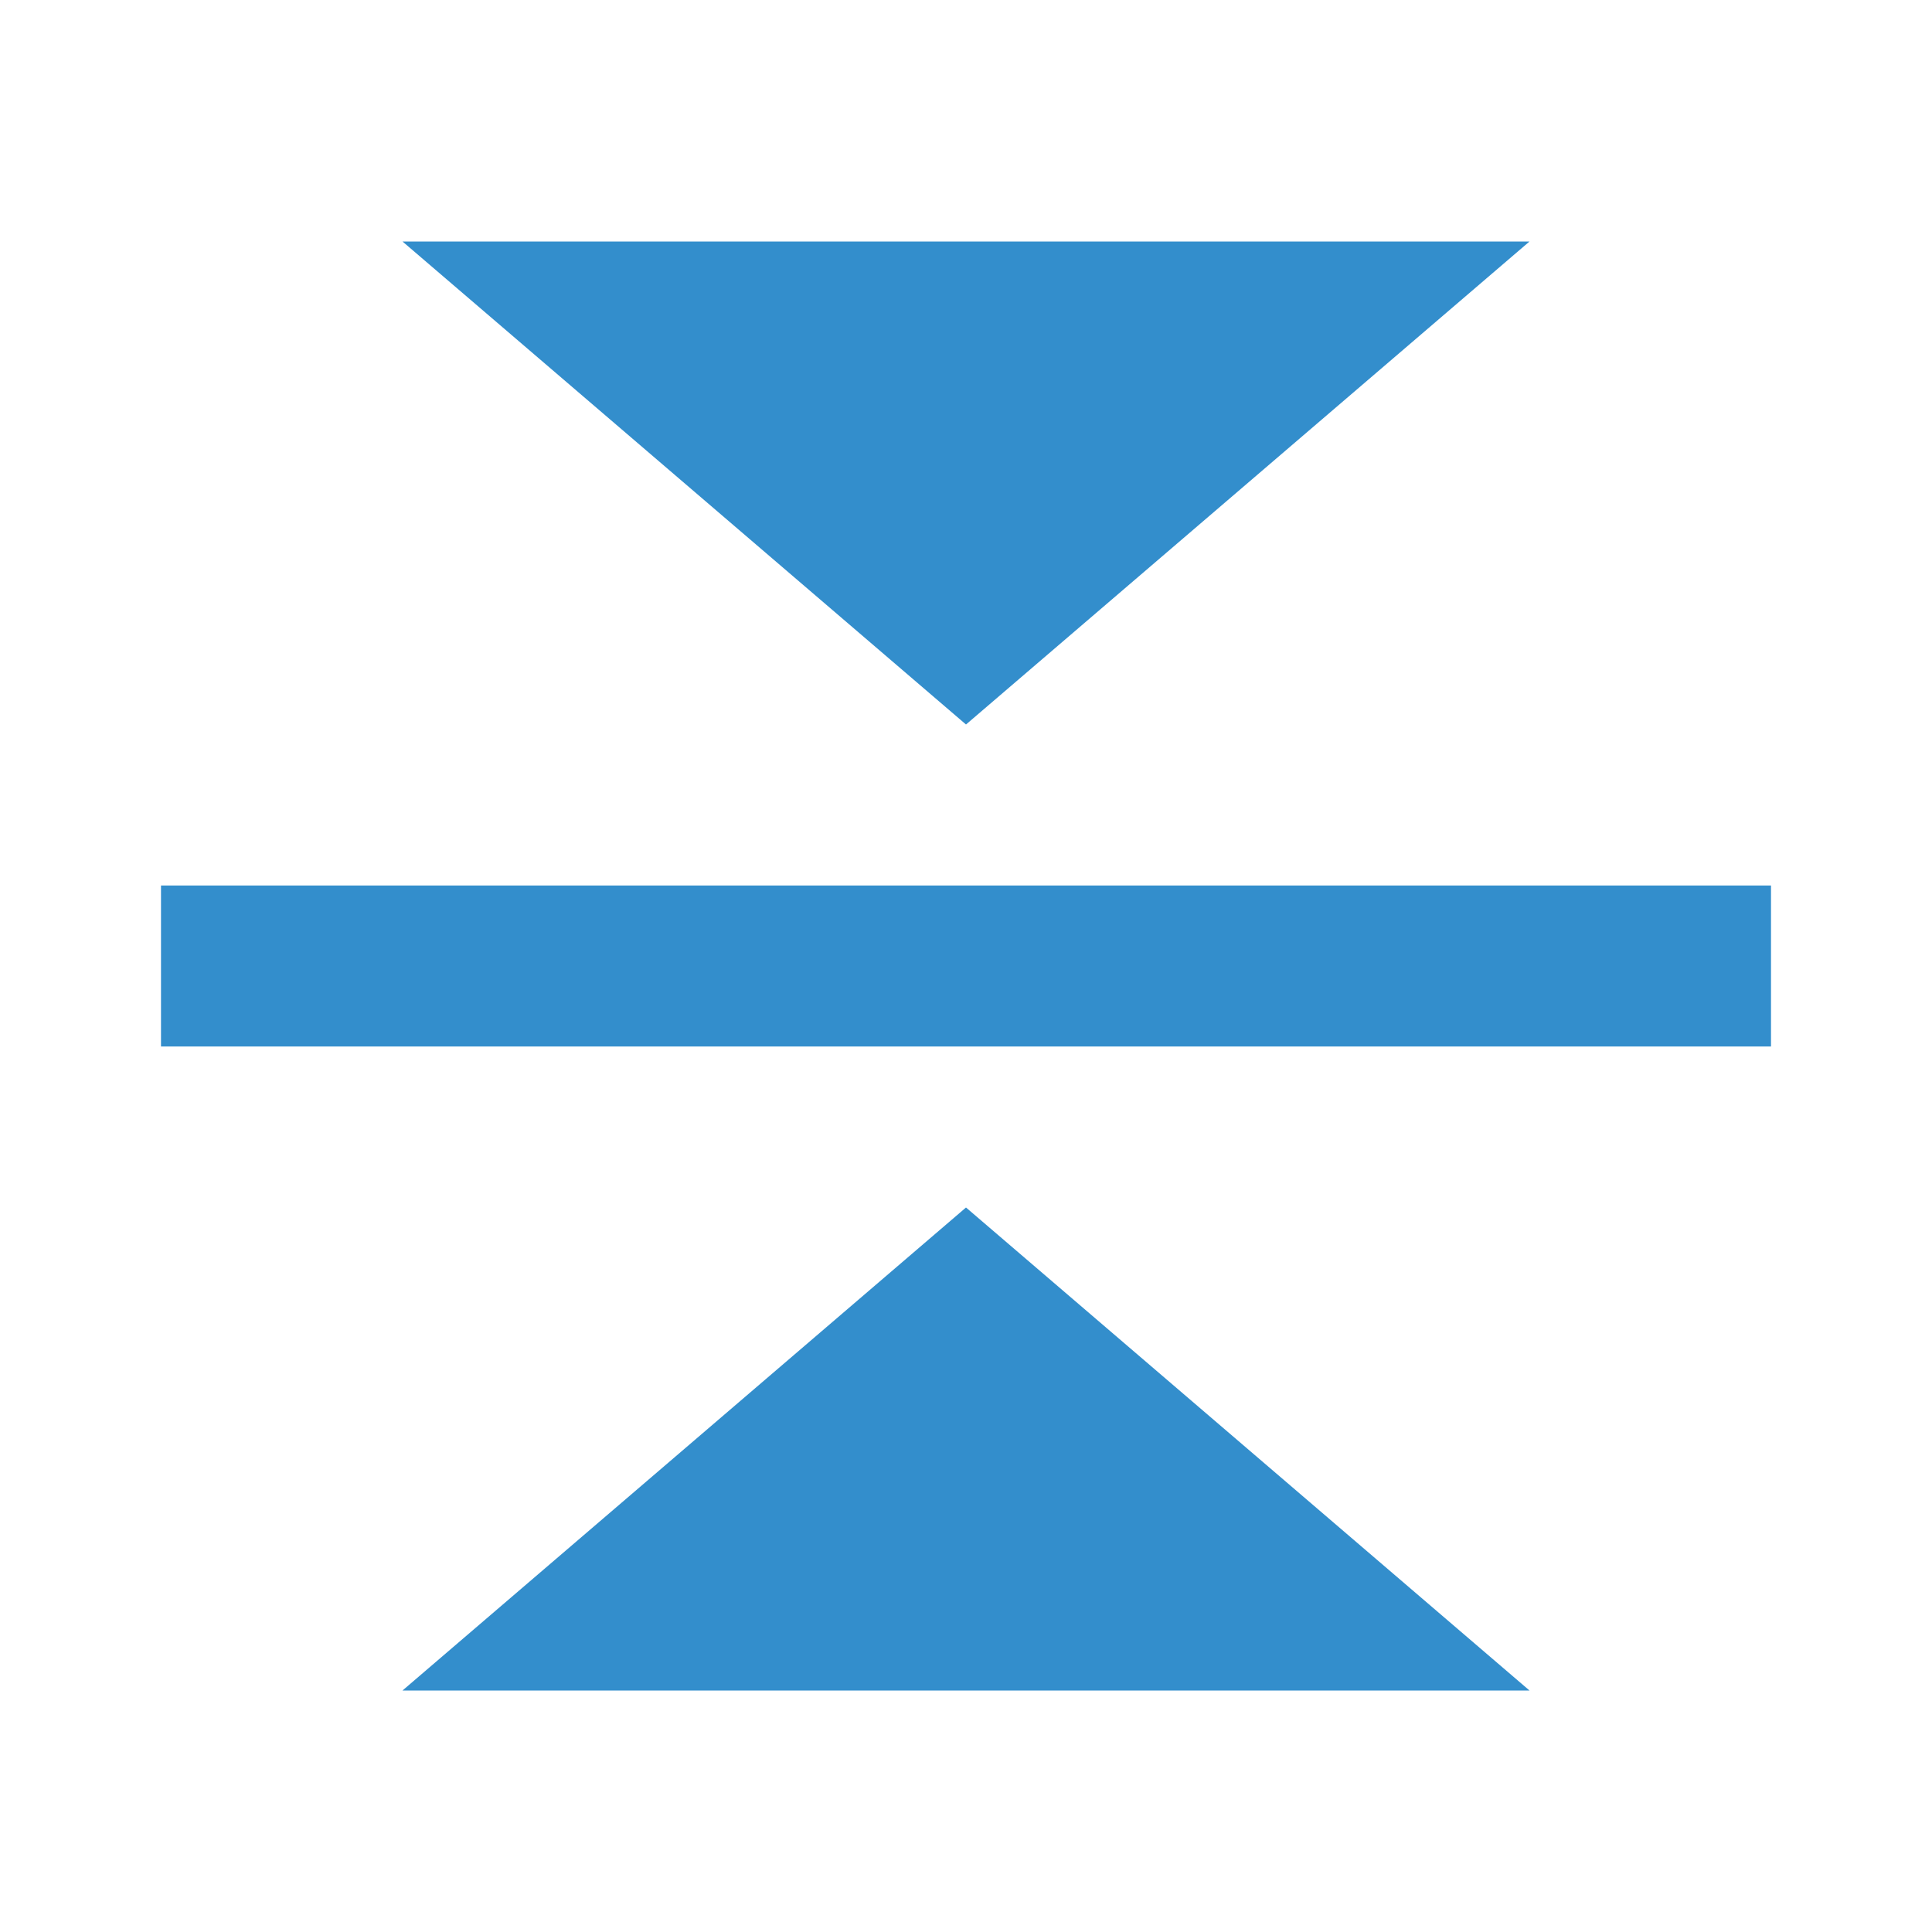 <svg width="24" height="24" viewBox="0 0 24 24" fill="none" xmlns="http://www.w3.org/2000/svg">
<path d="M12 15L19 21L5 21L12 15Z" fill="#338ECC"/>
<path d="M12 9L5 3H19L12 9Z" fill="#338ECC"/>
<rect x="2" y="11" width="20" height="2" fill="#338ECC"/>
</svg>
